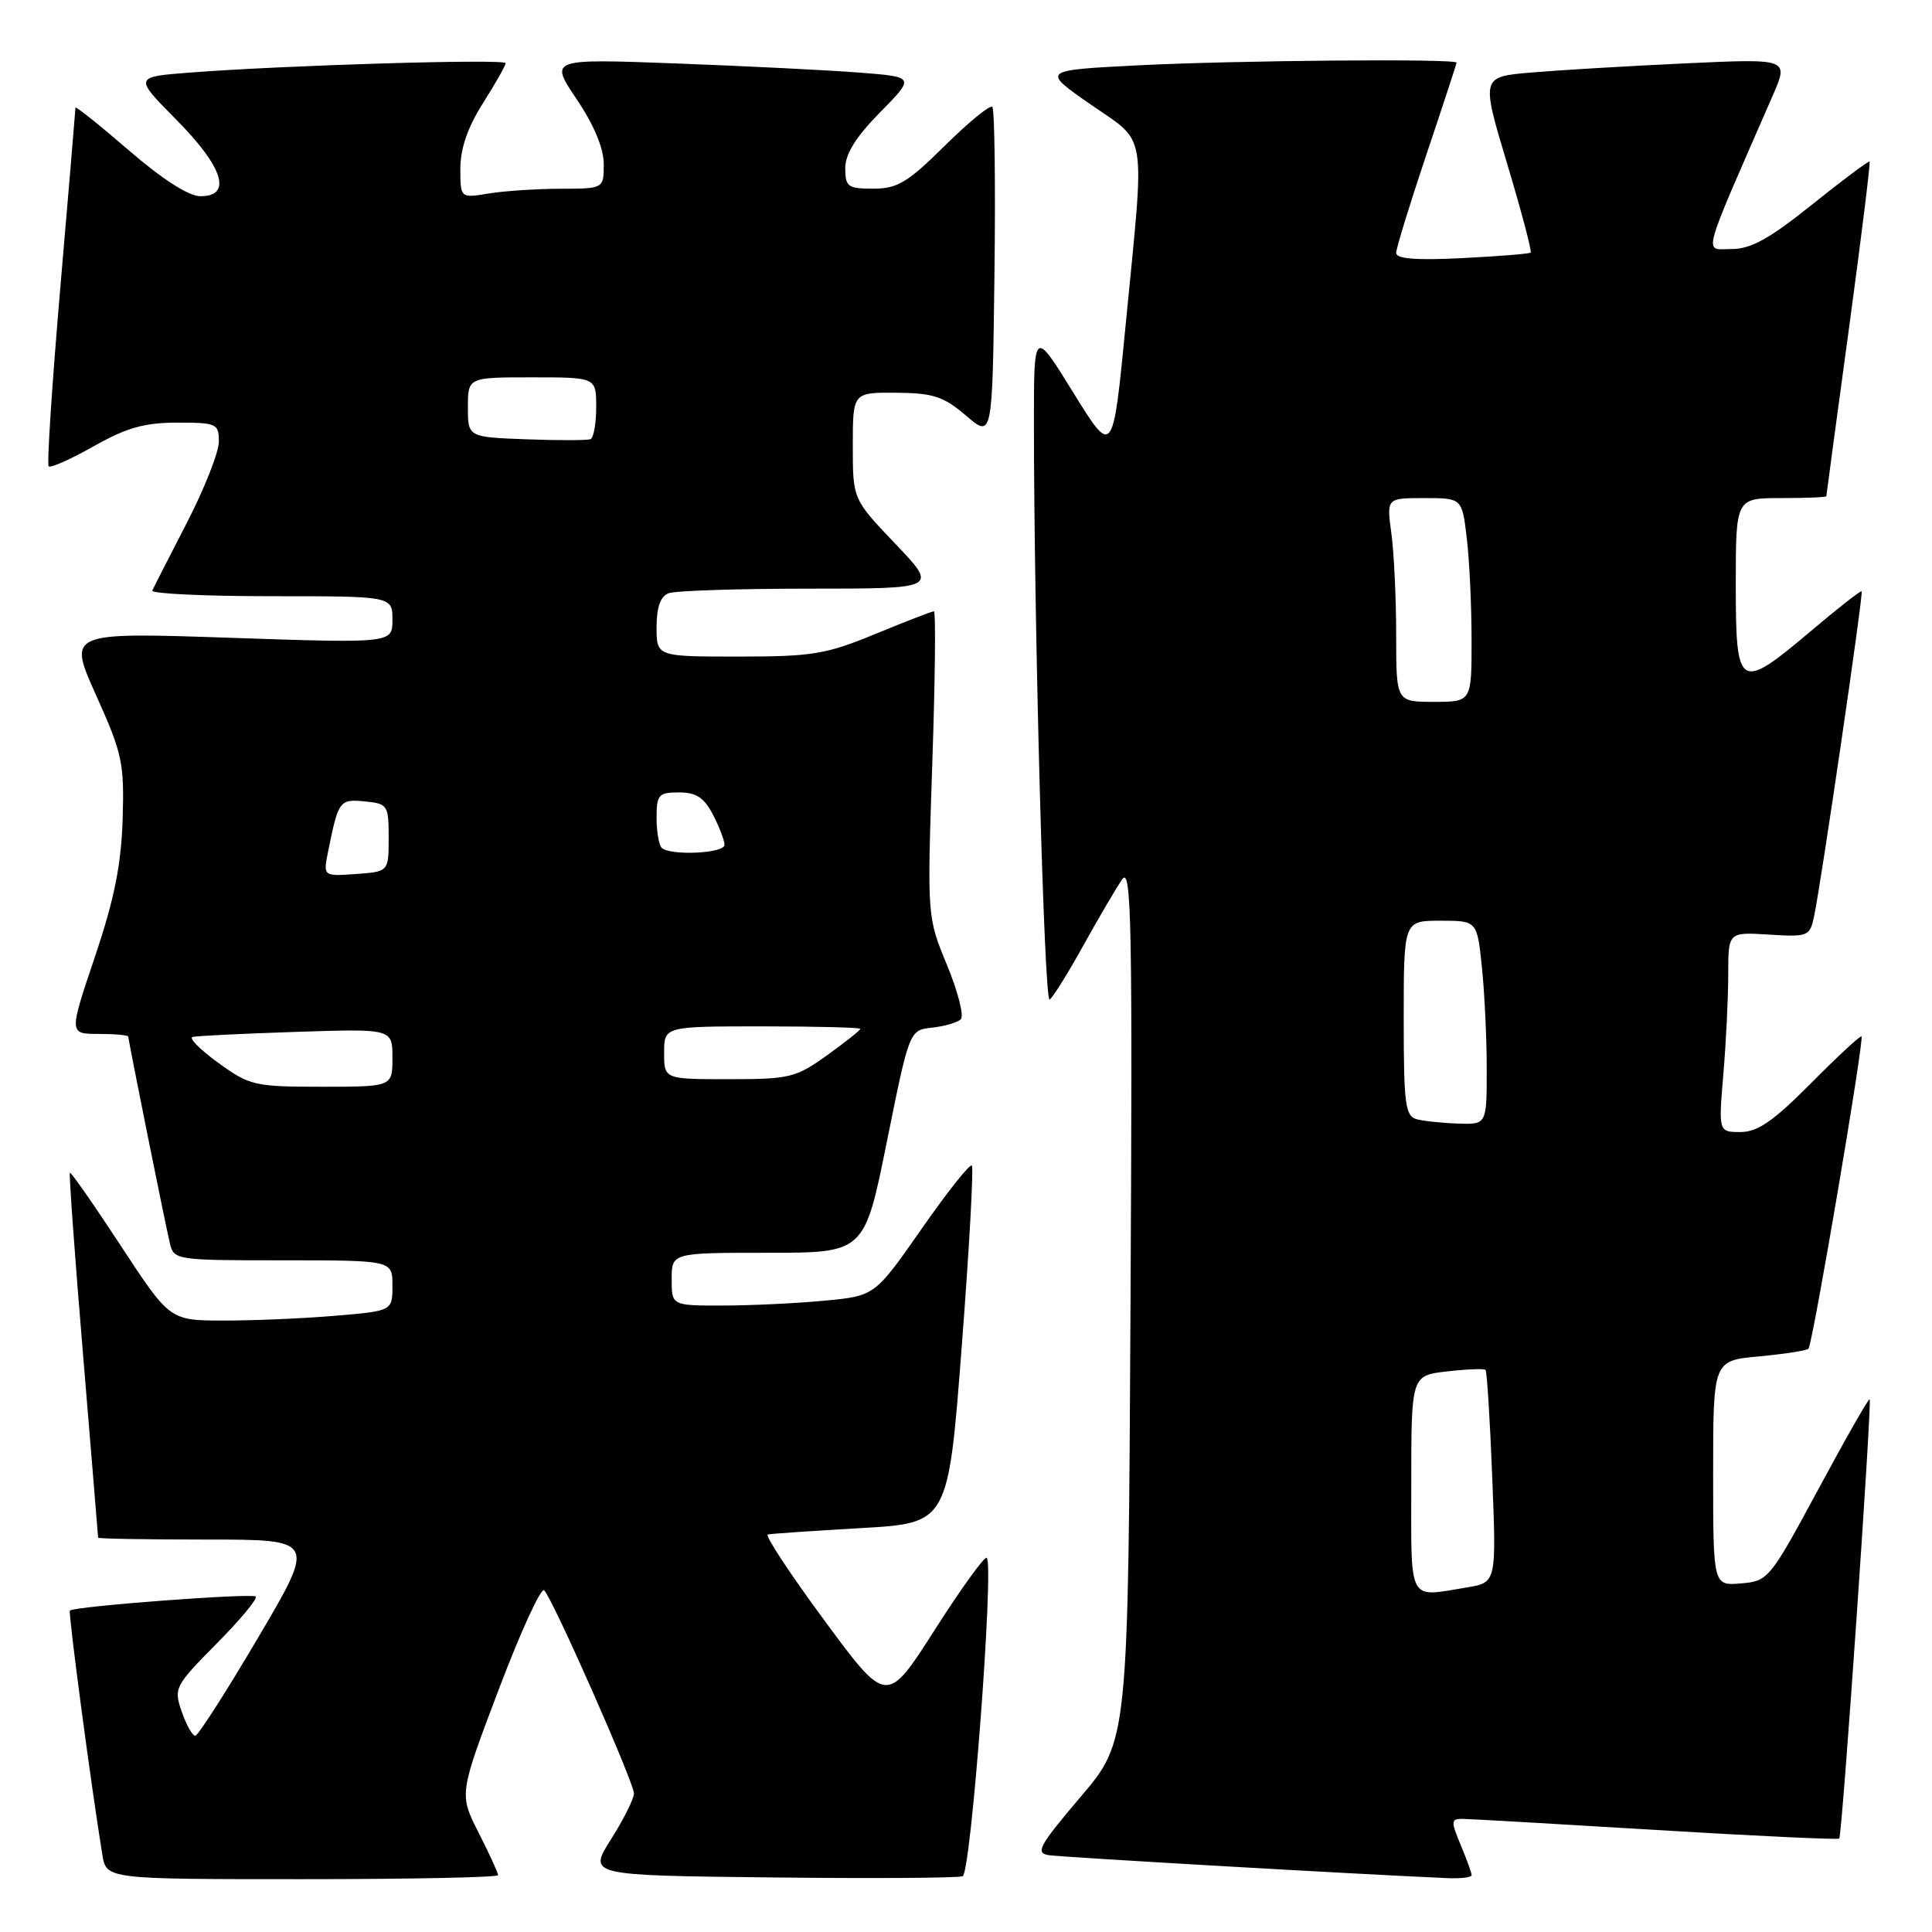 <?xml version="1.0" encoding="UTF-8" standalone="no"?>
<!DOCTYPE svg PUBLIC "-//W3C//DTD SVG 1.1//EN" "http://www.w3.org/Graphics/SVG/1.1/DTD/svg11.dtd" >
<svg xmlns="http://www.w3.org/2000/svg" xmlns:xlink="http://www.w3.org/1999/xlink" version="1.1" viewBox="0 0 256 256">
 <g >
 <path fill="currentColor"
d=" M 66.00 248.47 C 66.00 248.17 64.84 245.64 63.42 242.84 C 60.83 237.74 60.83 237.74 66.09 223.85 C 68.99 216.21 71.69 210.30 72.11 210.73 C 73.28 211.92 84.00 236.18 84.00 237.64 C 84.00 238.35 82.63 241.08 80.96 243.72 C 77.93 248.50 77.93 248.50 102.20 248.77 C 115.54 248.92 126.96 248.85 127.56 248.61 C 128.66 248.19 131.74 207.41 130.75 206.42 C 130.49 206.15 127.39 210.43 123.88 215.93 C 117.50 225.92 117.50 225.92 109.24 214.72 C 104.69 208.55 101.32 203.43 101.74 203.33 C 102.16 203.22 107.71 202.85 114.07 202.48 C 125.64 201.83 125.64 201.83 127.44 178.36 C 128.43 165.46 129.03 154.69 128.77 154.44 C 128.51 154.18 125.51 157.96 122.11 162.84 C 115.92 171.72 115.92 171.72 109.21 172.35 C 105.52 172.70 99.46 172.99 95.75 172.99 C 89.00 173.00 89.00 173.00 89.00 169.50 C 89.00 166.00 89.00 166.00 101.77 166.00 C 114.55 166.00 114.55 166.00 117.52 151.25 C 120.50 136.50 120.50 136.50 123.50 136.17 C 125.15 135.99 126.87 135.49 127.31 135.06 C 127.76 134.63 126.94 131.40 125.49 127.89 C 122.85 121.50 122.85 121.50 123.53 101.25 C 123.91 90.11 124.01 81.00 123.75 81.00 C 123.49 81.00 120.00 82.35 116.00 84.00 C 109.45 86.70 107.65 87.00 97.86 87.00 C 87.00 87.00 87.00 87.00 87.00 83.11 C 87.00 80.48 87.51 79.02 88.58 78.61 C 89.45 78.27 97.85 78.00 107.23 78.00 C 124.30 78.00 124.30 78.00 118.65 72.07 C 113.00 66.15 113.00 66.15 113.00 59.07 C 113.00 52.00 113.00 52.00 118.75 52.04 C 123.66 52.08 125.01 52.52 128.00 55.07 C 131.50 58.07 131.50 58.07 131.77 36.39 C 131.92 24.46 131.79 14.46 131.49 14.16 C 131.19 13.86 128.36 16.18 125.19 19.31 C 120.27 24.18 118.91 25.00 115.72 25.00 C 112.34 25.00 112.00 24.75 112.00 22.28 C 112.00 20.40 113.41 18.14 116.62 14.88 C 121.24 10.19 121.24 10.19 113.87 9.62 C 109.82 9.30 98.92 8.76 89.65 8.41 C 72.80 7.78 72.80 7.78 76.40 13.13 C 78.71 16.55 80.00 19.65 80.00 21.74 C 80.00 25.00 80.00 25.00 74.25 25.01 C 71.09 25.02 66.81 25.30 64.75 25.64 C 61.00 26.26 61.00 26.26 61.00 22.33 C 61.00 19.67 61.98 16.85 64.00 13.66 C 65.65 11.06 67.00 8.68 67.00 8.37 C 67.00 7.77 37.58 8.65 25.13 9.62 C 17.75 10.19 17.75 10.19 23.38 15.88 C 29.60 22.16 30.80 26.00 26.56 26.00 C 25.01 26.00 21.54 23.78 17.06 19.91 C 13.18 16.56 10.00 14.02 10.00 14.27 C 10.00 14.51 9.10 25.20 8.00 38.02 C 6.90 50.84 6.20 61.54 6.45 61.79 C 6.70 62.04 9.40 60.84 12.44 59.12 C 16.78 56.67 19.16 56.00 23.48 56.00 C 28.71 56.00 29.00 56.13 29.00 58.52 C 29.00 59.91 27.09 64.75 24.76 69.27 C 22.43 73.80 20.36 77.84 20.18 78.25 C 19.99 78.66 27.07 79.00 35.92 79.00 C 52.00 79.00 52.00 79.00 52.00 82.12 C 52.00 85.24 52.00 85.24 30.49 84.51 C 8.98 83.78 8.98 83.78 12.74 92.14 C 16.21 99.85 16.48 101.12 16.25 108.55 C 16.06 114.60 15.15 119.14 12.57 126.80 C 9.13 137.00 9.13 137.00 13.07 137.00 C 15.23 137.00 17.00 137.16 17.00 137.36 C 17.00 137.85 21.84 161.91 22.51 164.75 C 23.03 166.96 23.33 167.00 37.52 167.00 C 52.00 167.00 52.00 167.00 52.00 170.35 C 52.00 173.71 52.00 173.71 44.35 174.35 C 40.14 174.71 33.50 174.99 29.60 174.98 C 22.50 174.97 22.50 174.97 16.00 165.06 C 12.43 159.61 9.40 155.27 9.26 155.40 C 9.13 155.54 9.91 166.42 11.01 179.57 C 12.10 192.73 13.00 203.61 13.00 203.75 C 13.00 203.89 19.49 204.00 27.43 204.00 C 41.86 204.00 41.86 204.00 34.20 217.00 C 29.98 224.15 26.24 230.00 25.87 230.00 C 25.50 230.00 24.69 228.56 24.08 226.80 C 23.00 223.70 23.15 223.41 28.67 217.82 C 31.82 214.65 34.16 211.83 33.89 211.55 C 33.40 211.07 9.83 212.84 9.26 213.41 C 9.02 213.65 12.05 236.49 13.56 245.75 C 14.09 249.00 14.09 249.00 40.05 249.00 C 54.32 249.00 66.00 248.76 66.00 248.47 Z  M 195.00 248.47 C 195.00 248.18 194.35 246.38 193.55 244.47 C 192.23 241.30 192.25 241.00 193.80 241.01 C 194.74 241.02 206.28 241.68 219.45 242.48 C 232.62 243.28 243.54 243.79 243.71 243.62 C 244.10 243.24 248.07 185.74 247.74 185.41 C 247.60 185.27 244.54 190.64 240.94 197.33 C 234.51 209.25 234.30 209.51 230.69 209.81 C 227.00 210.12 227.00 210.12 227.00 195.20 C 227.00 180.28 227.00 180.28 233.08 179.73 C 236.42 179.42 239.37 178.96 239.63 178.71 C 240.18 178.15 247.05 137.72 246.66 137.33 C 246.51 137.18 243.50 139.97 239.97 143.53 C 234.99 148.55 232.90 150.00 230.63 150.00 C 227.71 150.00 227.71 150.00 228.35 142.35 C 228.71 138.14 229.00 132.18 229.00 129.10 C 229.00 123.50 229.00 123.50 234.40 123.84 C 239.63 124.16 239.82 124.08 240.39 121.34 C 241.36 116.70 246.93 78.60 246.68 78.35 C 246.55 78.22 243.56 80.57 240.02 83.56 C 230.43 91.67 230.00 91.41 230.00 77.50 C 230.00 66.00 230.00 66.00 236.00 66.00 C 239.30 66.00 242.00 65.89 242.00 65.75 C 242.00 65.61 243.35 55.63 244.99 43.57 C 246.63 31.51 247.86 21.53 247.73 21.41 C 247.61 21.28 244.18 23.84 240.13 27.09 C 234.44 31.65 232.00 33.00 229.42 33.00 C 225.73 33.00 225.25 34.77 234.91 12.63 C 237.03 7.76 237.03 7.76 223.27 8.40 C 215.69 8.75 206.52 9.30 202.88 9.61 C 196.25 10.18 196.25 10.18 199.70 21.68 C 201.60 28.01 203.00 33.31 202.82 33.47 C 202.65 33.63 198.56 33.96 193.75 34.20 C 187.71 34.51 185.00 34.30 185.00 33.52 C 185.00 32.91 186.80 27.05 189.00 20.50 C 191.20 13.95 193.00 8.46 193.00 8.30 C 193.00 7.75 163.64 8.00 150.75 8.66 C 138.00 9.31 138.00 9.31 144.50 13.83 C 152.12 19.13 151.72 16.69 149.16 43.00 C 147.46 60.50 147.46 60.50 142.23 52.04 C 137.00 43.58 137.00 43.58 137.00 56.04 C 137.01 82.98 138.36 132.89 139.08 132.45 C 139.50 132.19 141.52 128.95 143.57 125.24 C 145.63 121.53 147.94 117.60 148.71 116.50 C 149.92 114.78 150.07 122.59 149.80 172.58 C 149.50 230.66 149.50 230.66 143.20 238.08 C 137.67 244.59 137.15 245.54 138.97 245.82 C 140.70 246.09 180.70 248.39 191.75 248.86 C 193.54 248.94 195.00 248.76 195.00 248.47 Z  M 28.92 140.83 C 26.51 139.08 24.98 137.54 25.52 137.40 C 26.06 137.26 32.24 136.96 39.25 136.73 C 52.00 136.31 52.00 136.31 52.00 140.15 C 52.00 144.00 52.00 144.00 42.65 144.00 C 33.73 144.00 33.10 143.85 28.92 140.83 Z  M 88.00 139.50 C 88.00 136.00 88.00 136.00 101.00 136.00 C 108.15 136.00 114.00 136.15 114.00 136.33 C 114.00 136.51 112.01 138.09 109.59 139.83 C 105.45 142.80 104.63 143.00 96.59 143.00 C 88.00 143.00 88.00 143.00 88.00 139.50 Z  M 43.48 112.81 C 44.84 106.06 44.98 105.87 48.34 106.19 C 51.37 106.49 51.50 106.68 51.50 111.00 C 51.50 115.50 51.50 115.50 47.16 115.81 C 42.81 116.12 42.81 116.12 43.48 112.81 Z  M 87.67 112.33 C 87.30 111.97 87.00 110.17 87.00 108.33 C 87.00 105.30 87.27 105.00 89.97 105.00 C 92.26 105.00 93.30 105.69 94.47 107.95 C 95.31 109.57 96.00 111.37 96.00 111.95 C 96.00 113.09 88.76 113.42 87.67 112.33 Z  M 69.75 58.21 C 62.00 57.92 62.00 57.92 62.00 53.96 C 62.00 50.00 62.00 50.00 70.50 50.00 C 79.00 50.00 79.00 50.00 79.00 53.94 C 79.00 56.11 78.66 58.02 78.25 58.19 C 77.84 58.36 74.01 58.37 69.75 58.21 Z  M 187.00 196.63 C 187.00 182.26 187.00 182.26 191.75 181.72 C 194.36 181.42 196.65 181.33 196.84 181.52 C 197.03 181.70 197.43 188.11 197.73 195.77 C 198.28 209.69 198.28 209.69 194.39 210.34 C 186.46 211.64 187.00 212.64 187.00 196.63 Z  M 187.75 148.31 C 186.20 147.90 186.00 146.40 186.00 134.93 C 186.00 122.00 186.00 122.00 190.86 122.00 C 195.72 122.00 195.72 122.00 196.36 128.15 C 196.71 131.53 197.00 137.60 197.00 141.65 C 197.00 149.00 197.00 149.00 193.25 148.88 C 191.19 148.82 188.71 148.56 187.75 148.31 Z  M 185.00 84.14 C 185.00 79.27 184.71 73.19 184.36 70.64 C 183.73 66.00 183.73 66.00 188.72 66.00 C 193.72 66.00 193.72 66.00 194.35 71.25 C 194.70 74.14 194.99 80.21 194.99 84.75 C 195.00 93.00 195.00 93.00 190.00 93.00 C 185.00 93.00 185.00 93.00 185.00 84.14 Z "/>
</g>
</svg>
